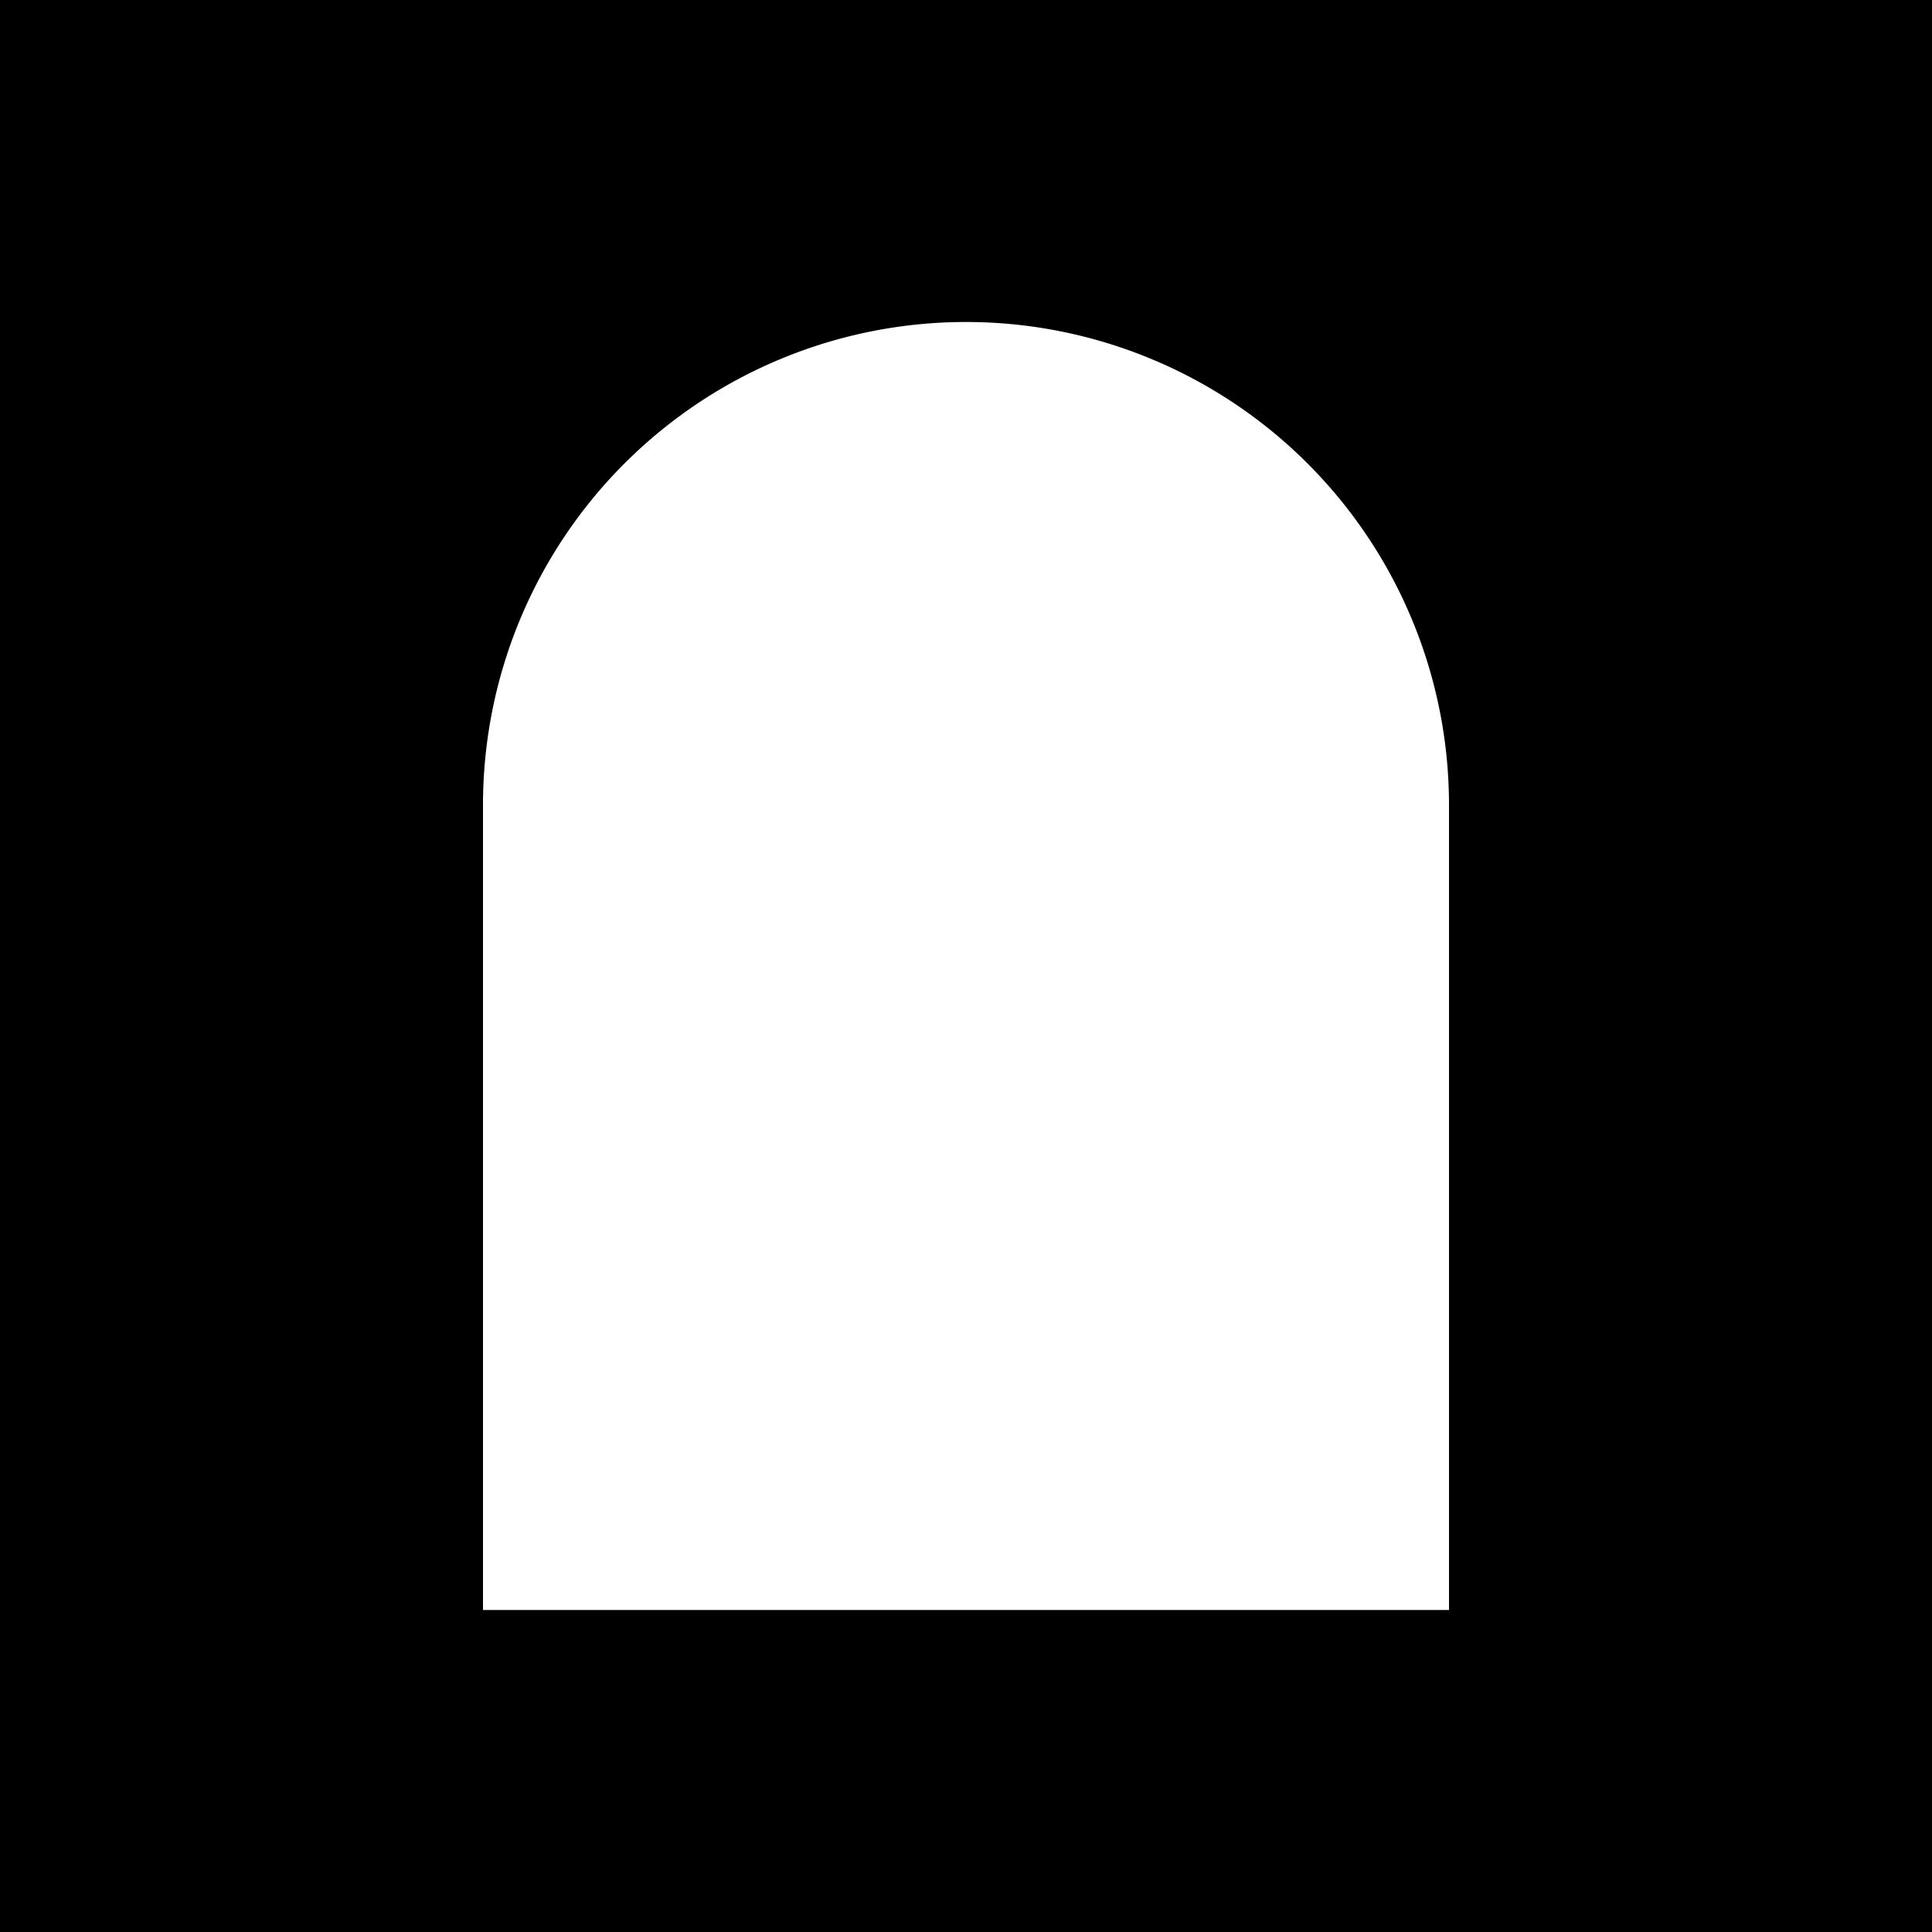 <svg xmlns="http://www.w3.org/2000/svg" viewBox="0 0 1080 1080"><defs><style>.cls-1{fill:#fff;}</style></defs><g id="Background"><rect width="1080" height="1080"/></g><g id="Graphic"><path class="cls-1" d="M270,180H810a0,0,0,0,1,0,0V630A270,270,0,0,1,540,900h0A270,270,0,0,1,270,630V180A0,0,0,0,1,270,180Z" transform="translate(1080 1080) rotate(180)"/></g></svg>